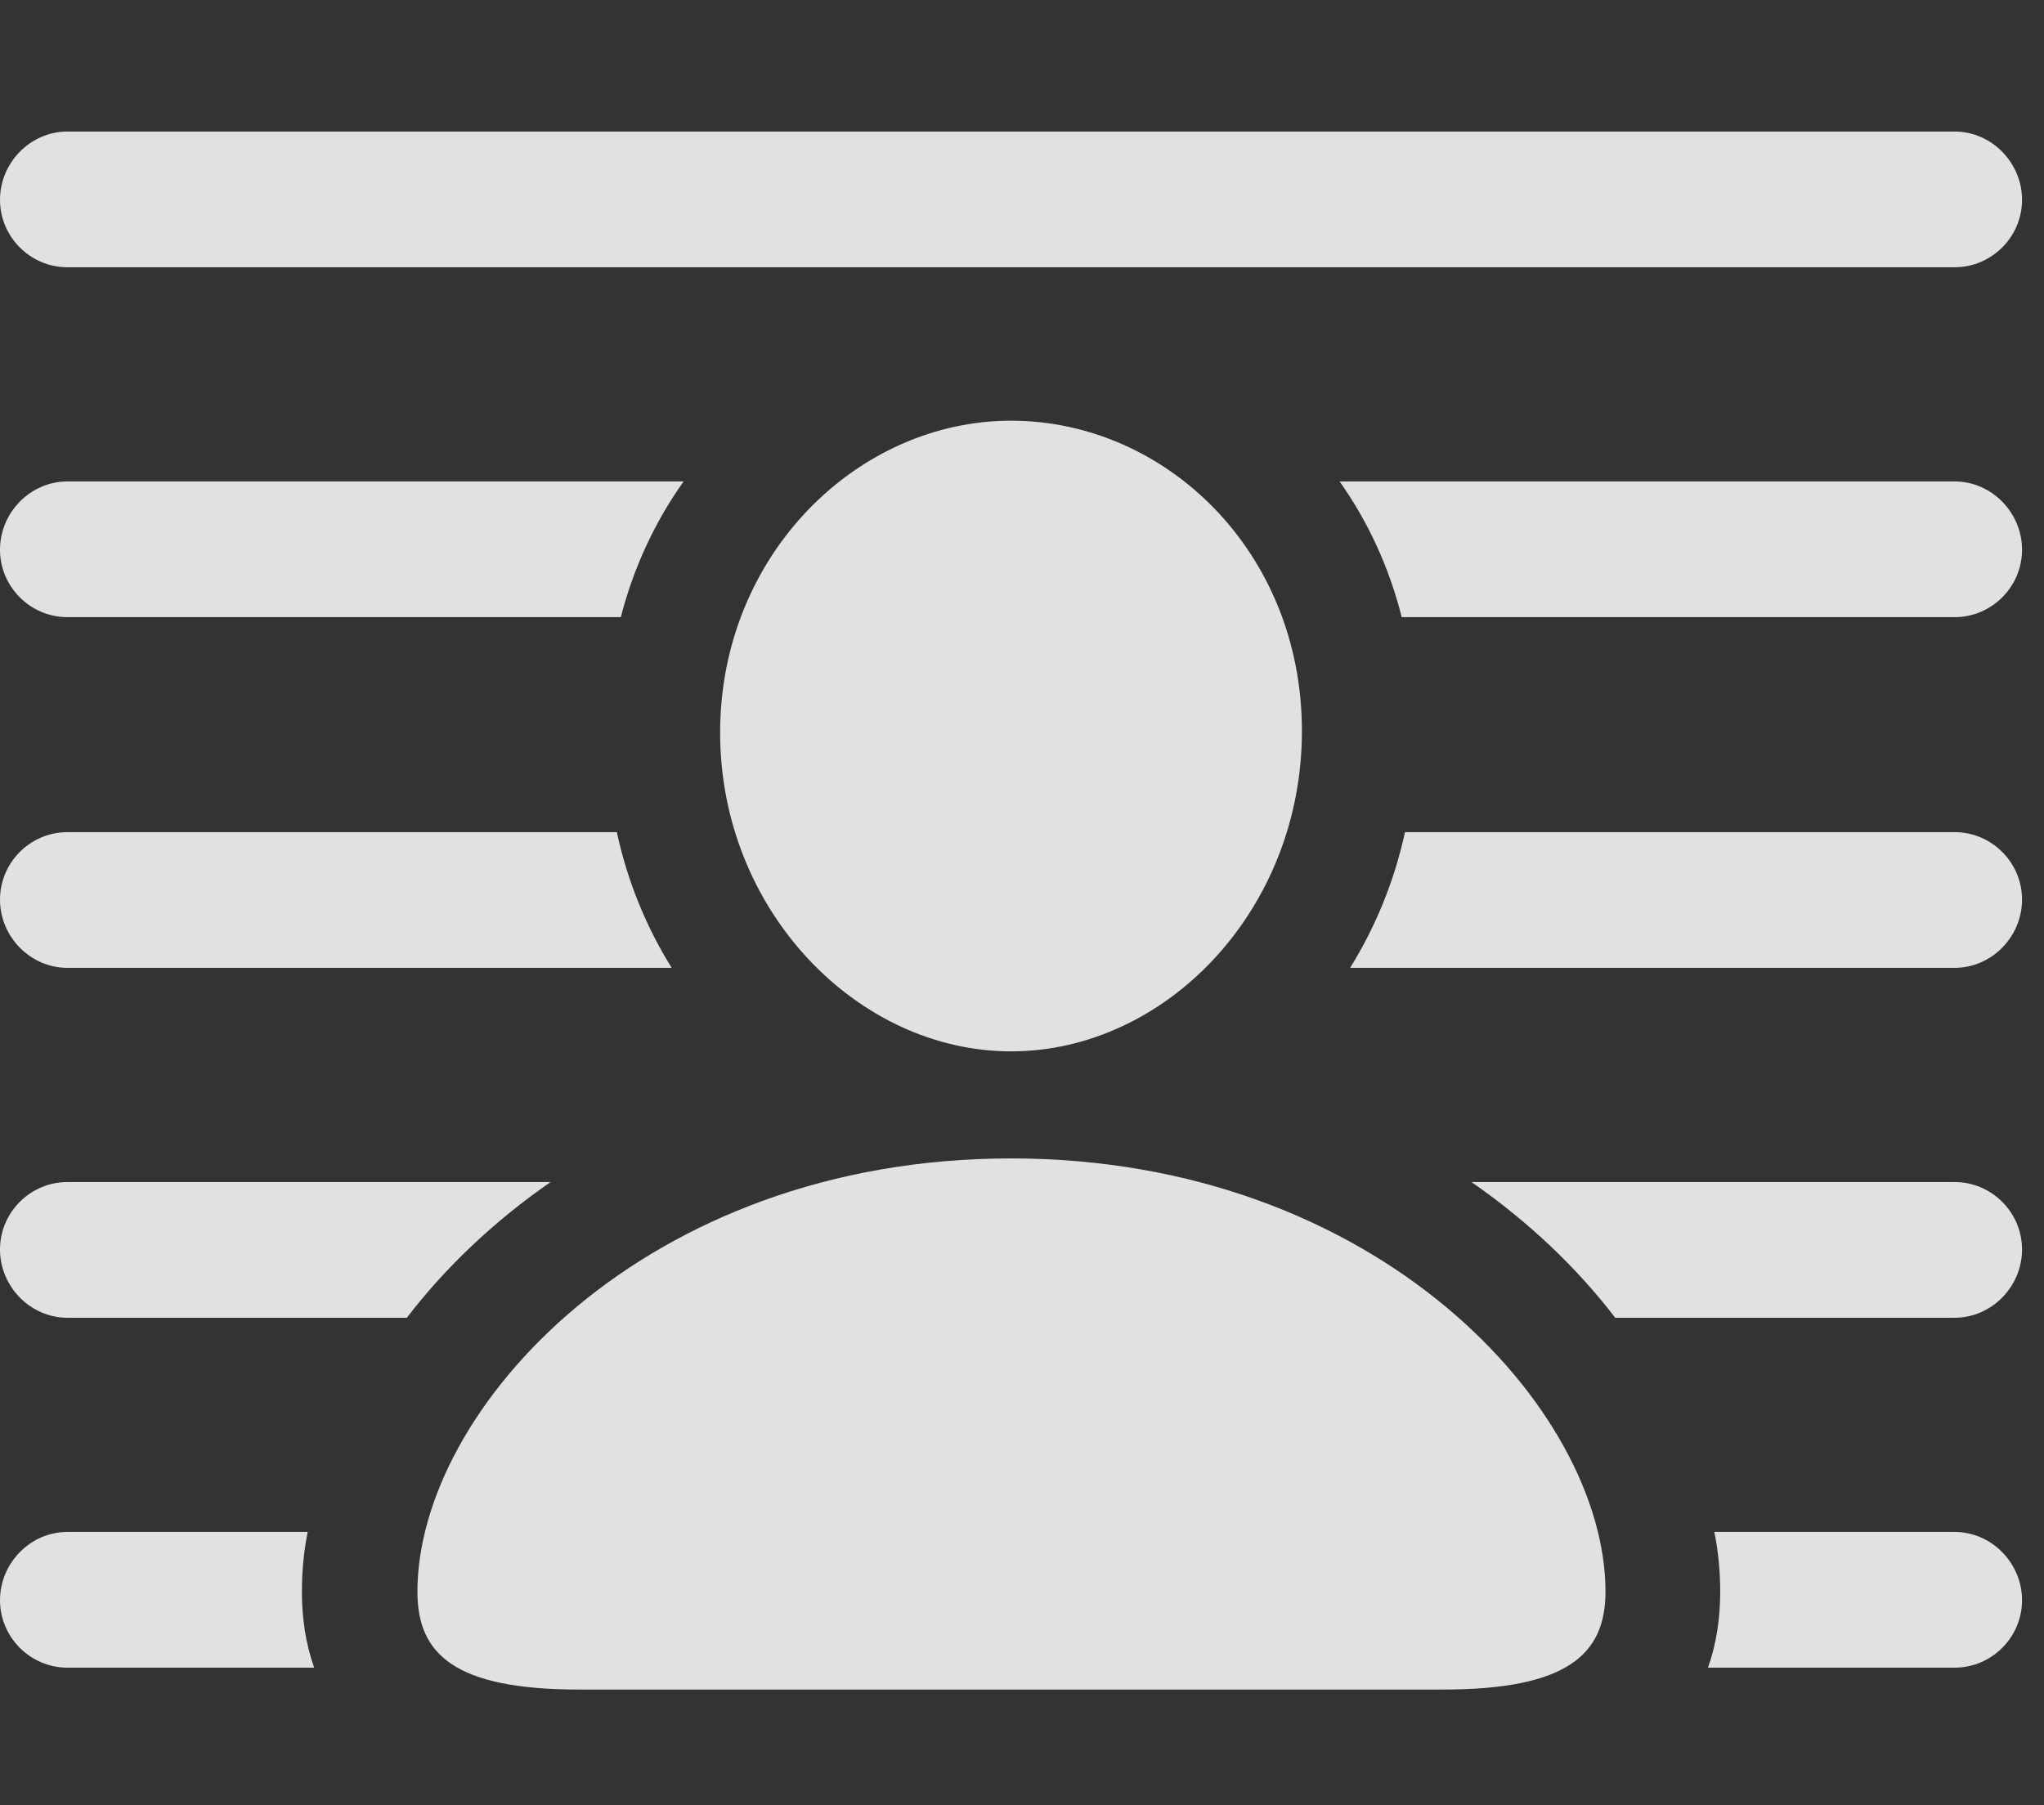 <?xml version="1.0" encoding="UTF-8"?>
<!--Generator: Apple Native CoreSVG 326-->
<!DOCTYPE svg
PUBLIC "-//W3C//DTD SVG 1.1//EN"
       "http://www.w3.org/Graphics/SVG/1.1/DTD/svg11.dtd">
<svg version="1.1" xmlns="http://www.w3.org/2000/svg" xmlns:xlink="http://www.w3.org/1999/xlink" viewBox="0 0 33.141 29.271">
 <rect x="0" y="0" width="33.141" height="29.271" fill="#333333" stroke="none"/>
 <g>
  <rect height="29.271" opacity="0" width="33.141" x="0" y="0"/>
  <path d="M4.895 25.812C4.895 26.233 4.954 26.651 5.094 27.043L1.094 27.043C0.492 27.043 0 26.551 0 25.949C0 25.348 0.492 24.842 1.094 24.842L4.989 24.842C4.923 25.169 4.895 25.494 4.895 25.812ZM32.785 25.949C32.785 26.551 32.293 27.043 31.691 27.043L27.693 27.043C27.832 26.651 27.891 26.233 27.891 25.812C27.891 25.494 27.862 25.169 27.796 24.842L31.691 24.842C32.293 24.842 32.785 25.348 32.785 25.949ZM6.596 21.369L1.094 21.369C0.492 21.369 0 20.863 0 20.262C0 19.66 0.492 19.168 1.094 19.168L8.927 19.168C7.997 19.813 7.213 20.564 6.596 21.369ZM32.785 20.262C32.785 20.863 32.293 21.369 31.691 21.369L26.189 21.369C25.572 20.564 24.788 19.813 23.858 19.168L31.691 19.168C32.293 19.168 32.785 19.66 32.785 20.262ZM10.891 15.695L1.094 15.695C0.492 15.695 0 15.19 0 14.588C0 13.986 0.492 13.494 1.094 13.494L10.001 13.494C10.173 14.291 10.479 15.034 10.891 15.695ZM32.785 14.588C32.785 15.19 32.293 15.695 31.691 15.695L21.89 15.695C22.301 15.034 22.607 14.292 22.78 13.494L31.691 13.494C32.293 13.494 32.785 13.986 32.785 14.588ZM10.066 10.008L1.094 10.008C0.492 10.008 0 9.516 0 8.914C0 8.312 0.492 7.807 1.094 7.807L11.084 7.807C10.624 8.454 10.274 9.196 10.066 10.008ZM32.785 8.914C32.785 9.516 32.293 10.008 31.691 10.008L22.727 10.008C22.523 9.193 22.176 8.452 21.72 7.807L31.691 7.807C32.293 7.807 32.785 8.312 32.785 8.914ZM32.785 3.24C32.785 3.842 32.293 4.334 31.691 4.334L1.094 4.334C0.492 4.334 0 3.842 0 3.24C0 2.639 0.492 2.133 1.094 2.133L31.691 2.133C32.293 2.133 32.785 2.639 32.785 3.24Z" fill="white" fill-opacity="0.85"/>
  <path d="M16.393 17.049C18.895 17.049 21.109 14.766 21.109 11.854C21.109 8.941 18.895 6.822 16.393 6.822C13.904 6.822 11.676 8.996 11.676 11.881C11.676 14.766 13.904 17.049 16.393 17.049ZM9.393 27.398L23.393 27.398C25.416 27.398 26.031 26.824 26.031 25.812C26.031 22.859 22.34 18.785 16.393 18.785C10.445 18.785 6.768 22.859 6.768 25.812C6.768 26.824 7.369 27.398 9.393 27.398Z" fill="white" fill-opacity="0.85"/>
 </g>
</svg>
